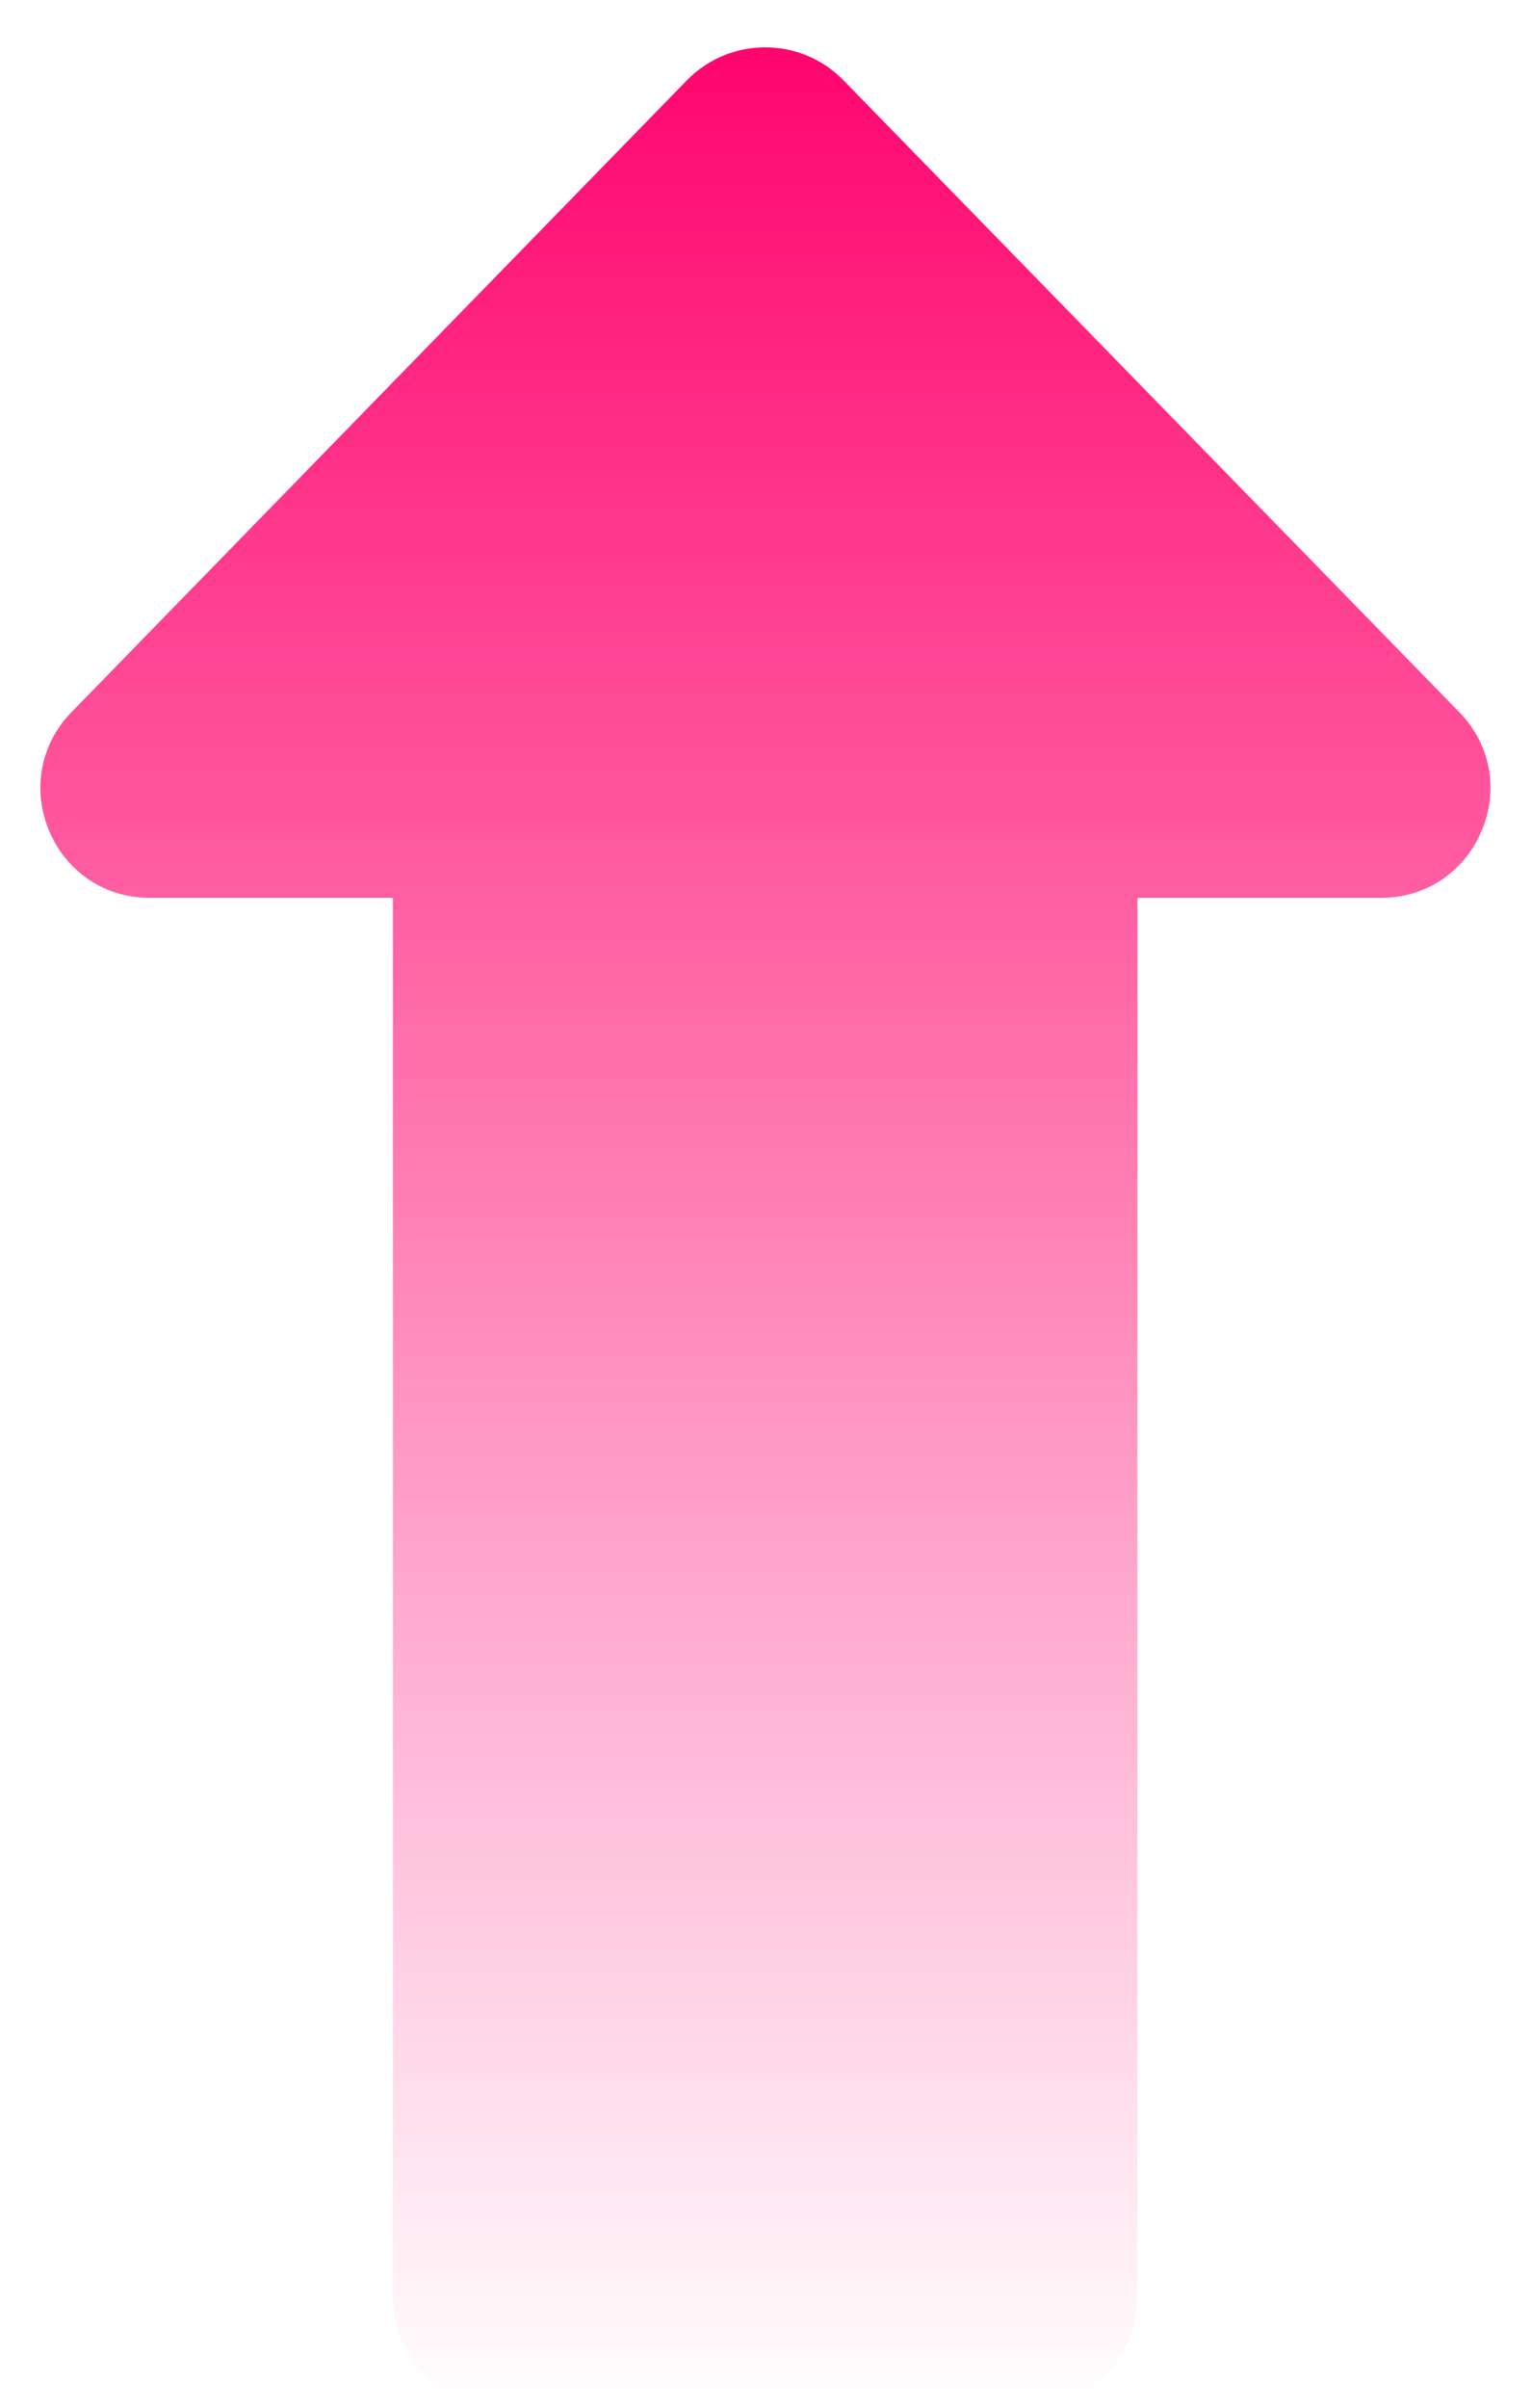 <svg width="14" height="22" viewBox="0 0 14 22" fill="none" xmlns="http://www.w3.org/2000/svg">
<path d="M1.371 8.204C0.486 8.204 0.038 7.14 0.655 6.506L6.281 0.734C6.674 0.332 7.321 0.332 7.713 0.734L13.343 6.506C13.961 7.139 13.512 8.204 12.627 8.204H10.401V21C10.401 21.552 9.953 22 9.401 22H4.593C4.041 22 3.593 21.552 3.593 21V8.204H1.371Z" fill="url(#paint0_linear_1108_5167)"/>
<defs>
<linearGradient id="paint0_linear_1108_5167" x1="7" y1="0" x2="7" y2="22" gradientUnits="userSpaceOnUse">
<stop stop-color="#FF006B"/>
<stop offset="1" stop-color="#FF006B" stop-opacity="0"/>
</linearGradient>
</defs>
</svg>
